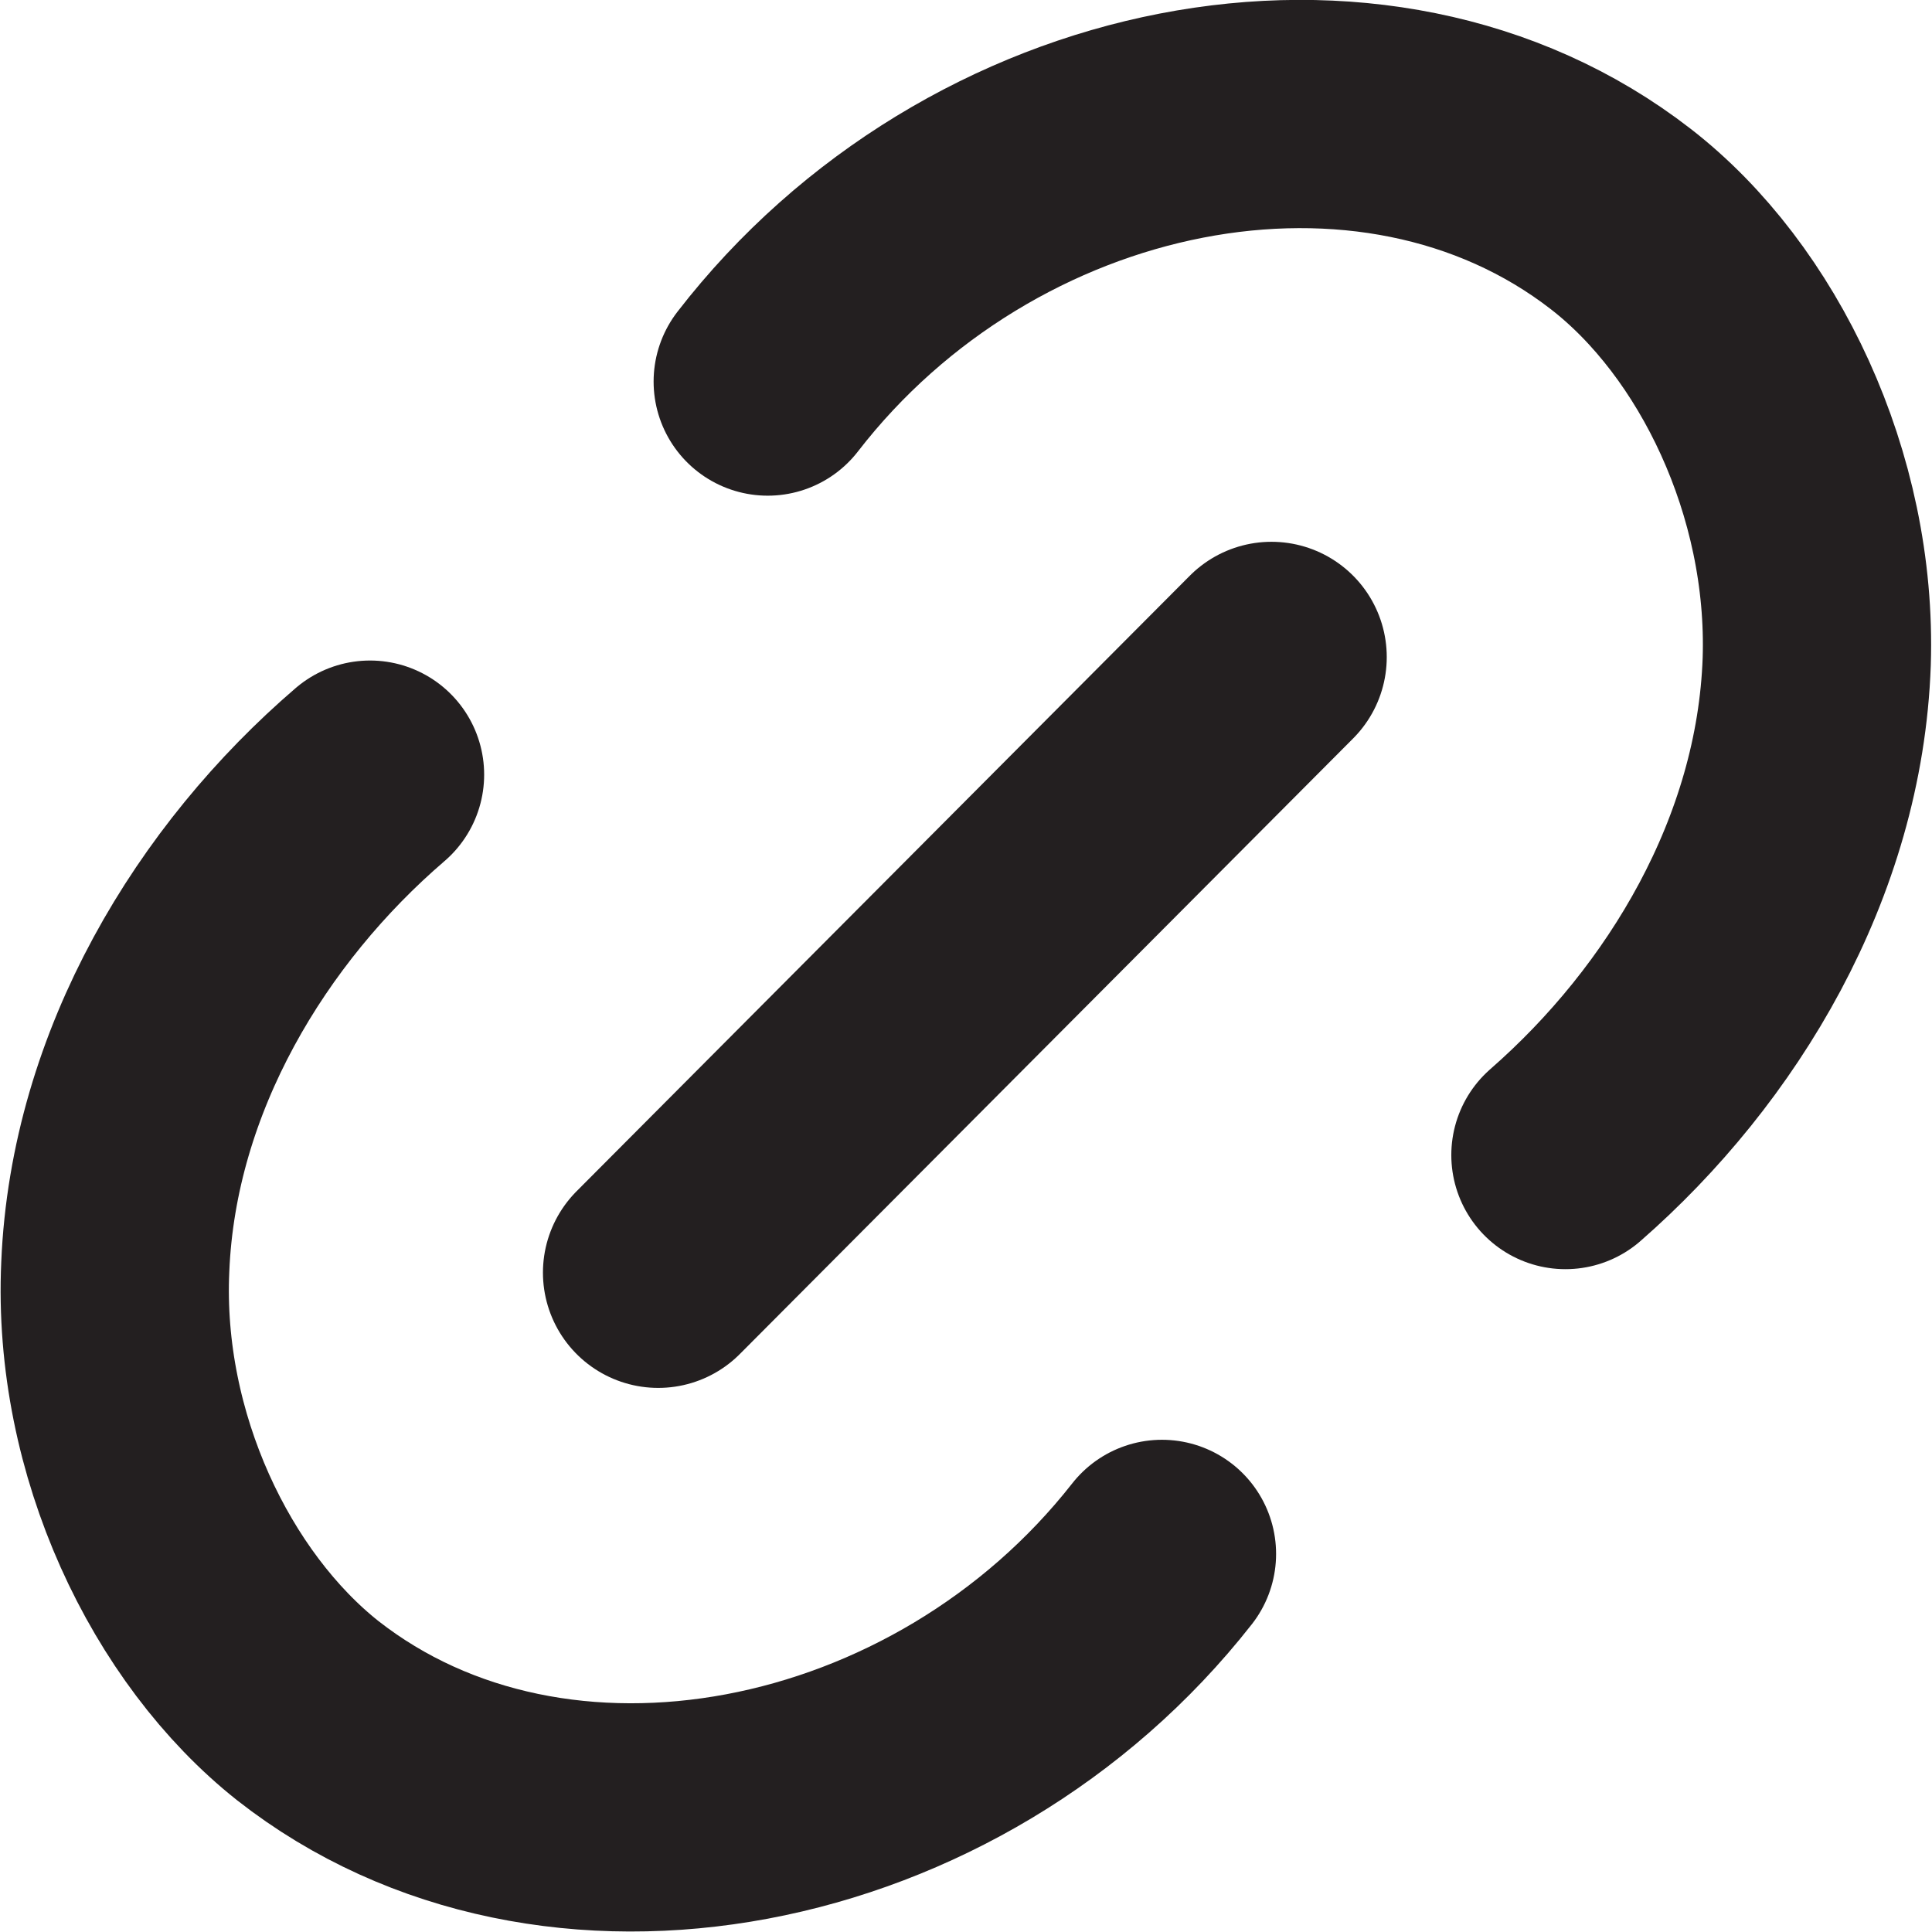 <?xml version="1.0" encoding="UTF-8"?>
<svg id="Layer_2" data-name="Layer 2" xmlns="http://www.w3.org/2000/svg" viewBox="0 0 16.76 16.76">
  <defs>
    <style>
      .cls-1 {
        stroke-width: 1.98px;
      }

      .cls-1, .cls-2 {
        fill: none;
        stroke: #231f20;
        stroke-linecap: round;
        stroke-miterlimit: 10;
      }

      .cls-2 {
        stroke-width: 2px;
      }
    </style>
  </defs>
  <g id="Layer_1-2" data-name="Layer 1">
    <g>
      <g>
        <path class="cls-1" d="M6.66,3.31C8.5,.93,11.92,.24,14.06,1.9c1.02,.79,1.75,2.3,1.7,3.84-.06,1.7-.99,3.24-2.18,4.28"/>
        <path class="cls-1" d="M10.08,13.48c-1.85,2.36-5.28,3.03-7.41,1.36-1.01-.8-1.74-2.31-1.67-3.85,.07-1.7,1.01-3.24,2.21-4.27"/>
      </g>
      <line class="cls-2" x1="11.03" y1="5.7" x2="5.71" y2="11.04"/>
    </g>
  </g>
</svg>